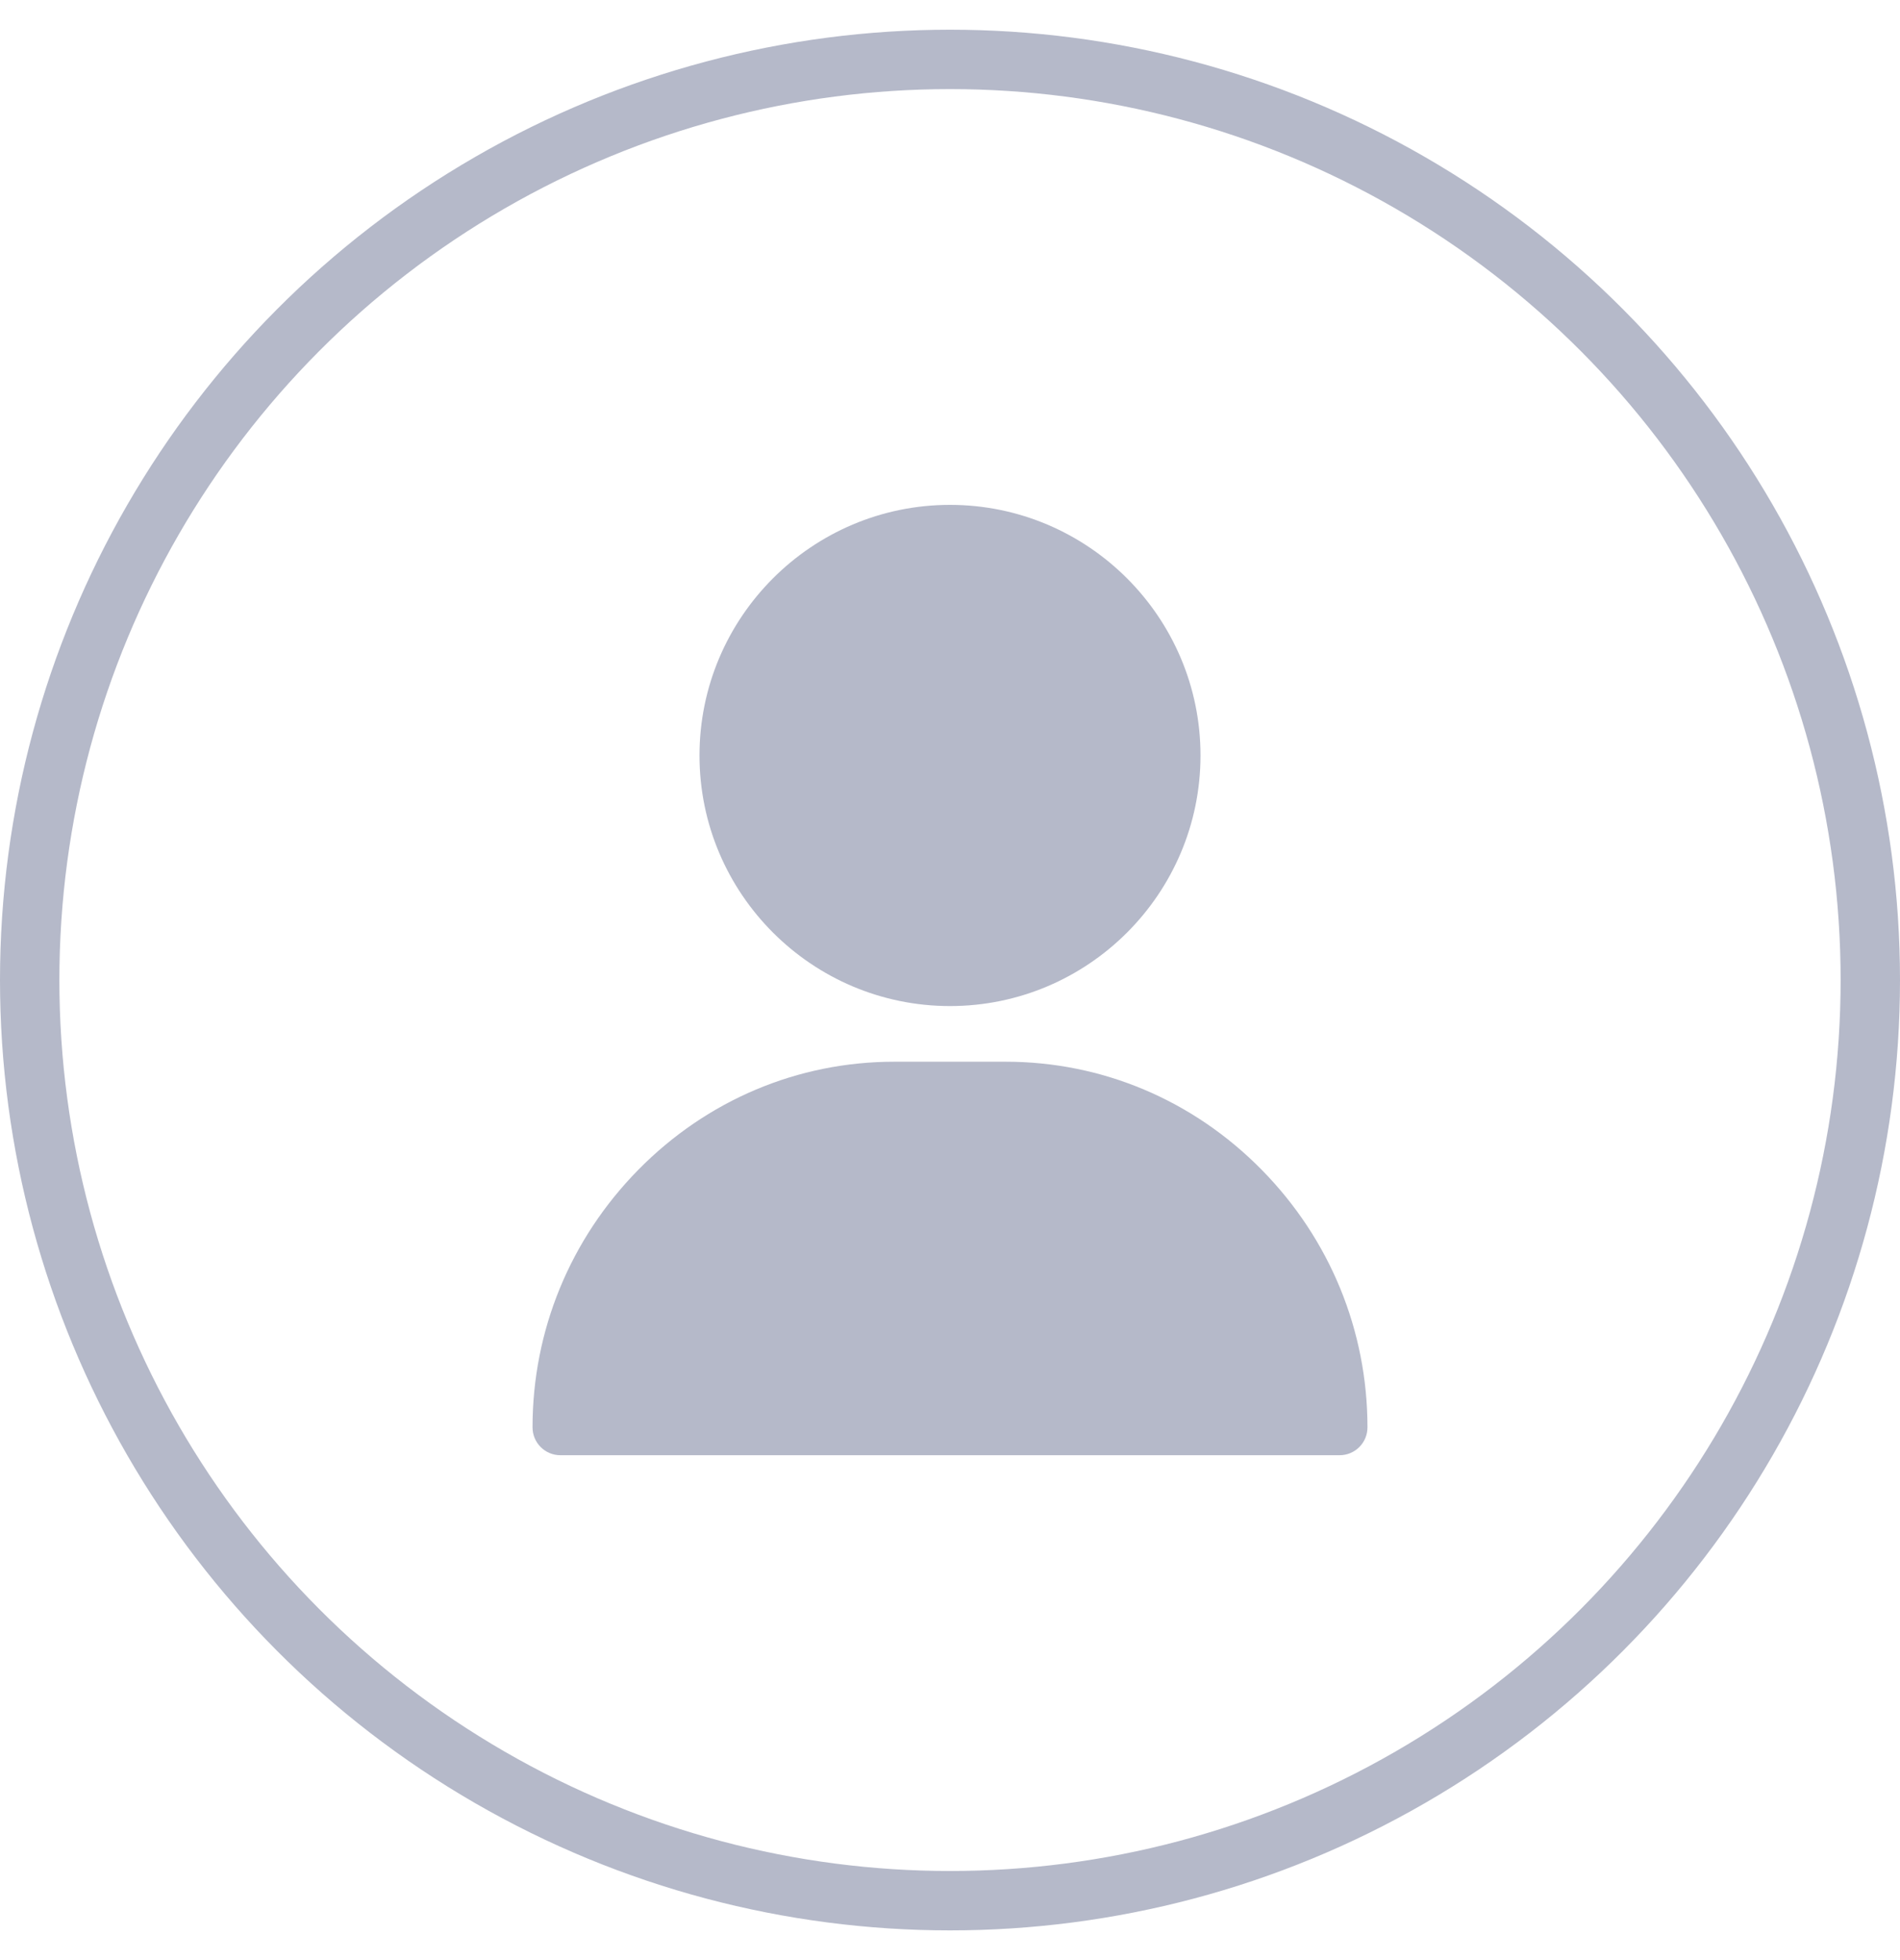<svg width="32" height="33" viewBox="0 0 32 33" fill="none" xmlns="http://www.w3.org/2000/svg">
<circle cx="16" cy="16.5" r="15.5" stroke="#B5B9C9"/>
<path fill-rule="evenodd" clip-rule="evenodd" d="M11.781 12.719C11.781 10.393 13.674 8.5 16 8.5C18.326 8.5 20.219 10.393 20.219 12.719C20.219 15.045 18.326 16.938 16 16.938C13.674 16.938 11.781 15.045 11.781 12.719ZM16.938 17.875C18.563 17.875 20.094 18.521 21.249 19.694C22.398 20.861 23.031 22.401 23.031 24.031C23.031 24.29 22.821 24.5 22.562 24.5H9.438C9.179 24.5 8.969 24.29 8.969 24.031C8.969 22.401 9.602 20.861 10.751 19.694C11.906 18.521 13.437 17.875 15.062 17.875H16.938Z" fill="#B5B9C9"/>
</svg>
